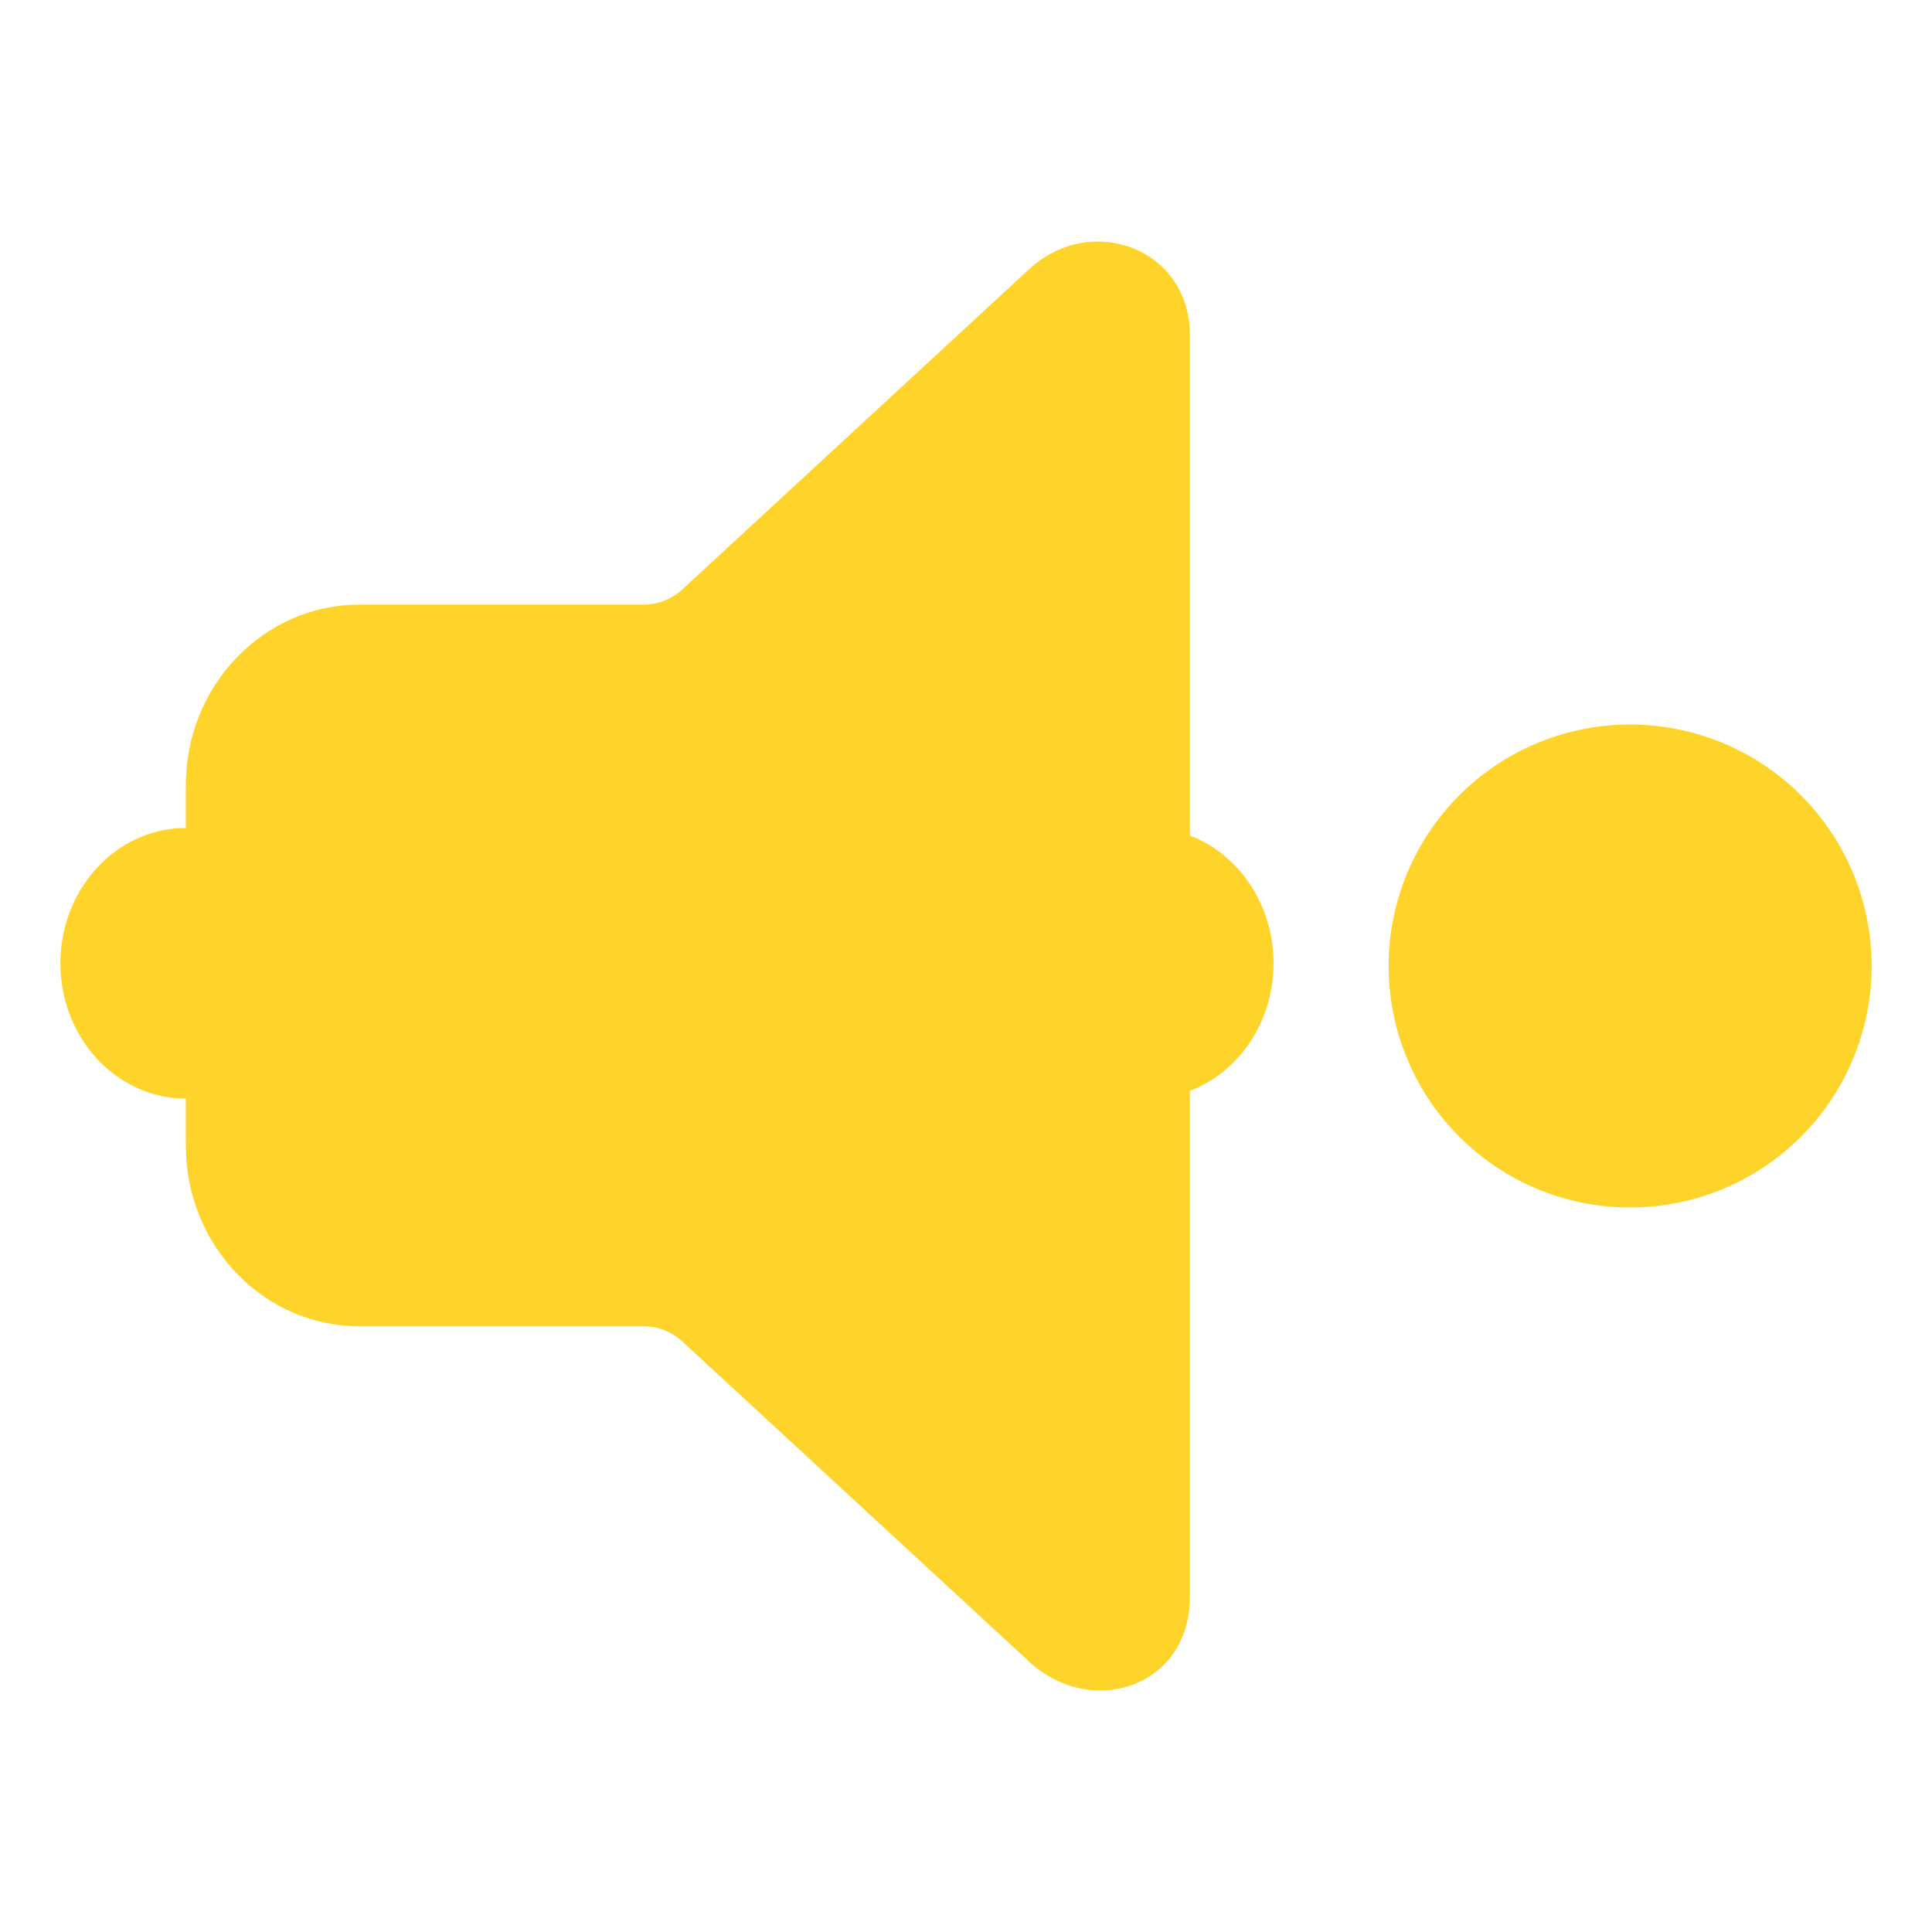 <?xml version="1.0" encoding="UTF-8" standalone="no"?>
<svg
   viewBox="0 0 16 16"
   version="1.1"
   id="svg1"
   sodipodi:docname="audio-ready.svg"
   width="16"
   height="16"
   inkscape:version="1.3.2 (091e20ef0f, 2023-11-25)"
   xmlns:inkscape="http://www.inkscape.org/namespaces/inkscape"
   xmlns:sodipodi="http://sodipodi.sourceforge.net/DTD/sodipodi-0.dtd"
   xmlns="http://www.w3.org/2000/svg"
   xmlns:svg="http://www.w3.org/2000/svg">
  <sodipodi:namedview
     id="namedview1"
     pagecolor="#ffffff"
     bordercolor="#000000"
     borderopacity="0.25"
     inkscape:showpageshadow="2"
     inkscape:pageopacity="0.0"
     inkscape:pagecheckerboard="0"
     inkscape:deskcolor="#d1d1d1"
     inkscape:zoom="23.96875"
     inkscape:cx="6.1329857"
     inkscape:cy="11.36897"
     inkscape:window-width="1920"
     inkscape:window-height="994"
     inkscape:window-x="0"
     inkscape:window-y="0"
     inkscape:window-maximized="1"
     inkscape:current-layer="svg1" />
  <defs
     id="defs3051">
    <style
       type="text/css"
       id="current-color-scheme">
      .ColorScheme-Text {
        color:#232629;
      }
      .ColorScheme-NeutralText {
        color:#f67400;
      }
      </style>
  </defs>
  <path
     style="opacity:1;fill:#ffd42a;fill-opacity:1;stroke:none"
     d="M 15.5,8 A 2,2 0 0 1 13.5,10 2,2 0 0 1 11.5,8 2,2 0 0 1 13.5,6 2,2 0 0 1 15.5,8 Z"
     class="ColorScheme-NeutralText"
     id="path1" />
  <path
     id="rect858"
     d="M 0,0 H 16 V 16 H 0 Z"
     fill="none" />
  <path
     d="m 9.854,2.775 c 0,-0.716 -0.815,-1.021 -1.331,-0.546 L 5.651,4.881 C 5.563,4.962 5.449,5.007 5.332,5.007 H 2.978 c -0.795,0 -1.439,0.67 -1.439,1.495 v 2.987 c 0,0.825 0.644,1.495 1.439,1.495 h 2.353 c 0.118,0 0.231,0.044 0.319,0.125 l 2.873,2.652 c 0.516,0.476 1.331,0.211 1.331,-0.536 z M 9.161,7.23 V 2.765 13.225 7.23 v 0 L 5.004,7.977 v 0 z"
     id="path2057-3-3"
     style="fill:#ffd42a;fill-opacity:1;stroke-width:0.652"
     sodipodi:nodetypes="sccssssssccsscccccccccccc" />
  <path
     d="m 2.579,7.977 c 0,0.619 -0.465,1.121 -1.039,1.121 C 0.966,9.098 0.5,8.597 0.5,7.977 0.5,7.359 0.966,6.857 1.539,6.857 c 0.574,0 1.039,0.502 1.039,1.121 z"
     id="path72-3-7-3-5"
     style="color:#e5e9ef;fill:#ffd42a;fill-opacity:1;stroke-width:0.013" />
  <path
     d="m 10.547,7.977 c 0,0.619 -0.465,1.121 -1.039,1.121 -0.346,0 -0.346,-1.121 -0.346,-1.121 0,0 0,-1.121 0.346,-1.121 0.574,0 1.039,0.502 1.039,1.121 z"
     id="path72-3-7-3-6-35"
     style="color:#e5e9ef;fill:#ffd42a;fill-opacity:1;stroke-width:0.013"
     sodipodi:nodetypes="sscss" />
</svg>
